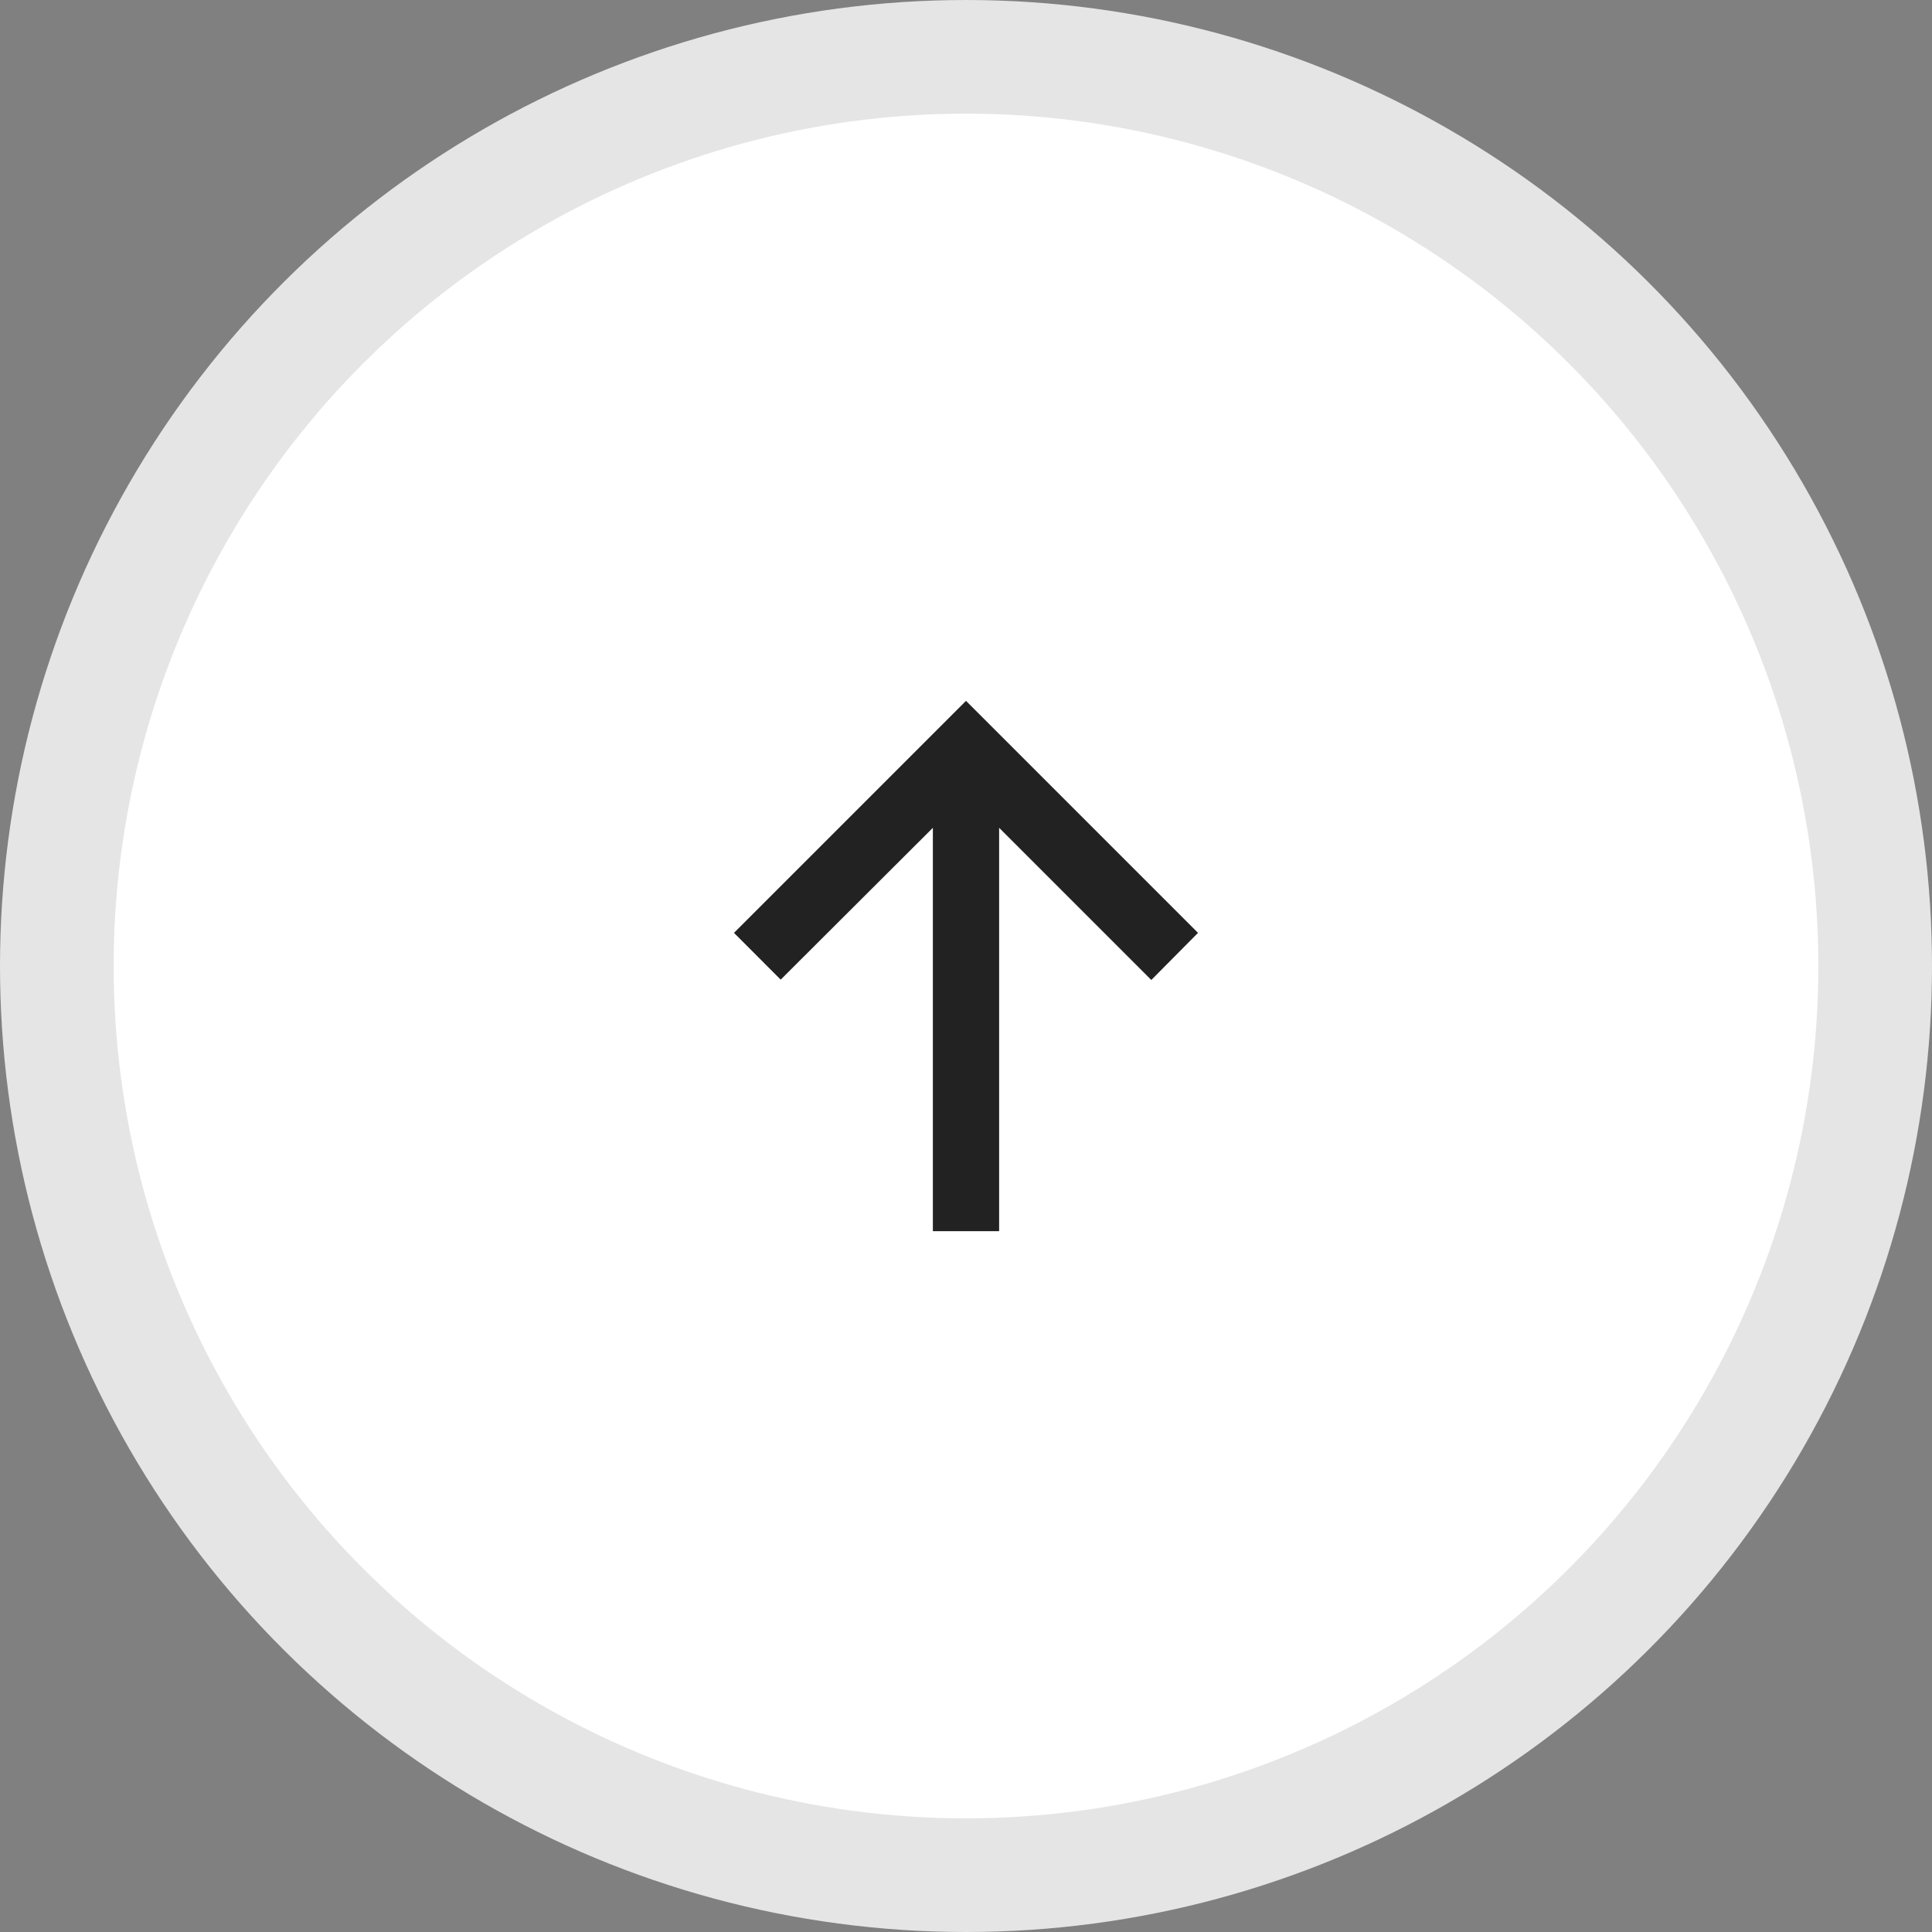 <svg width="34" height="34" viewBox="0 0 34 34" fill="none" xmlns="http://www.w3.org/2000/svg">
<rect x="0" y="0" width="34" height="34" fill="#808080" stroke="none"/>
<circle cx="17" cy="17" r="16" transform="rotate(90 17 17)" fill="white" stroke="#E5E5E5" stroke-width="2"/>
<path d="M17.583 21.667L17.583 14.568L20.261 17.246L21.083 16.417L17 12.334L12.917 16.417L13.739 17.24L16.417 14.568L16.417 21.667L17.583 21.667Z" fill="#222222"/>
</svg>
